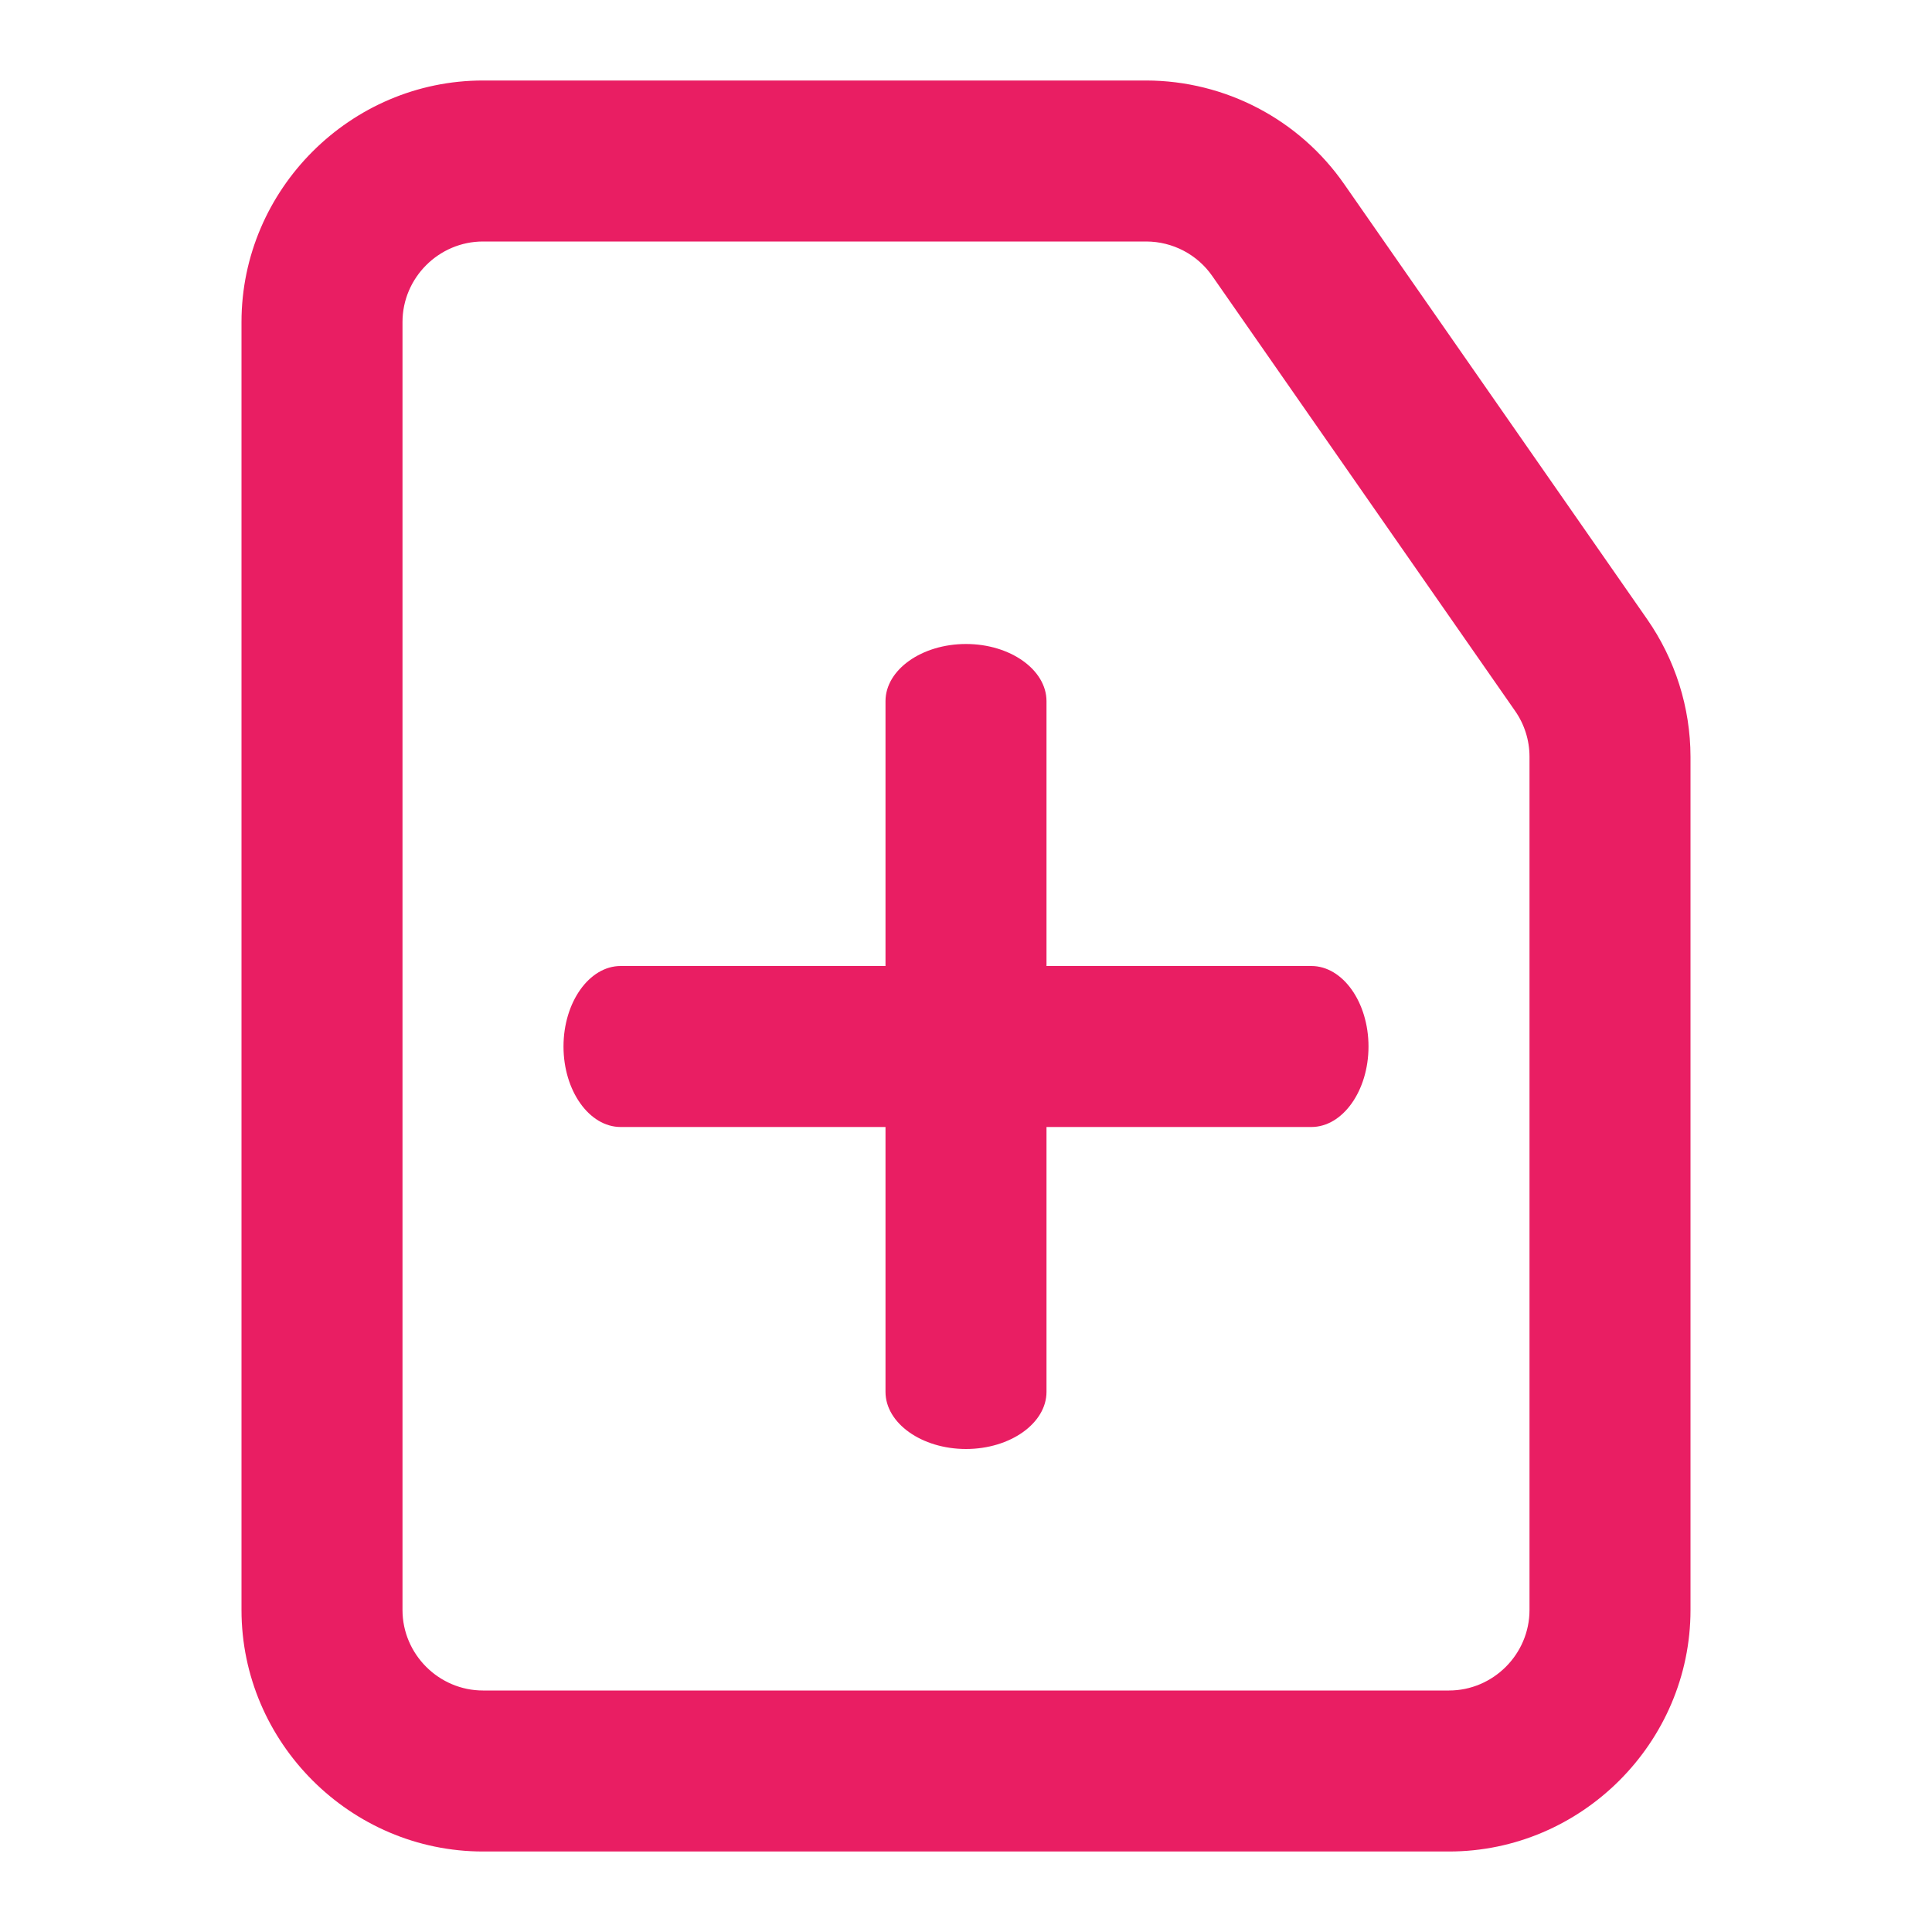 <?xml version="1.0" encoding="UTF-8" standalone="no"?>
<!DOCTYPE svg PUBLIC "-//W3C//DTD SVG 1.1//EN" "http://www.w3.org/Graphics/SVG/1.1/DTD/svg11.dtd">
<svg width="100%" height="100%" viewBox="0 0 24 24" version="1.1" xmlns="http://www.w3.org/2000/svg" xmlns:xlink="http://www.w3.org/1999/xlink" xml:space="preserve" xmlns:serif="http://www.serif.com/" style="fill-rule:evenodd;clip-rule:evenodd;stroke-linejoin:round;stroke-miterlimit:2;">
    <g id="Layer-19">
        <g id="Vrstva_101">
            <path d="M16.7,2.29C16.141,1.484 15.221,1.002 14.24,1L6,1C4.354,1 3,2.354 3,4L3,20C3,21.646 4.354,23 6,23L18,23C19.646,23 21,21.646 21,20L21,9.4C20.999,8.788 20.81,8.192 20.46,7.69L16.7,2.29ZM19,20C19,20.549 18.549,21 18,21L6,21C5.451,21 5,20.549 5,20L5,4C5,3.451 5.451,3 6,3L14.24,3C14.567,3.001 14.874,3.161 15.06,3.43L18.82,8.83C18.937,8.997 19,9.196 19,9.4L19,20Z" style="fill:rgb(233,30,99);"/>
            <path d="M16.29,12L13,12L13,8.71C13,8.32 12.55,8 12,8C11.45,8 11,8.32 11,8.71L11,12L7.71,12C7.32,12 7,12.45 7,13C7,13.55 7.32,14 7.71,14L11,14L11,17.29C11,17.68 11.45,18 12,18C12.55,18 13,17.68 13,17.29L13,14L16.29,14C16.68,14 17,13.55 17,13C17,12.45 16.68,12 16.29,12Z" style="fill:rgb(233,30,99);"/>
        </g>
    </g>
</svg>
